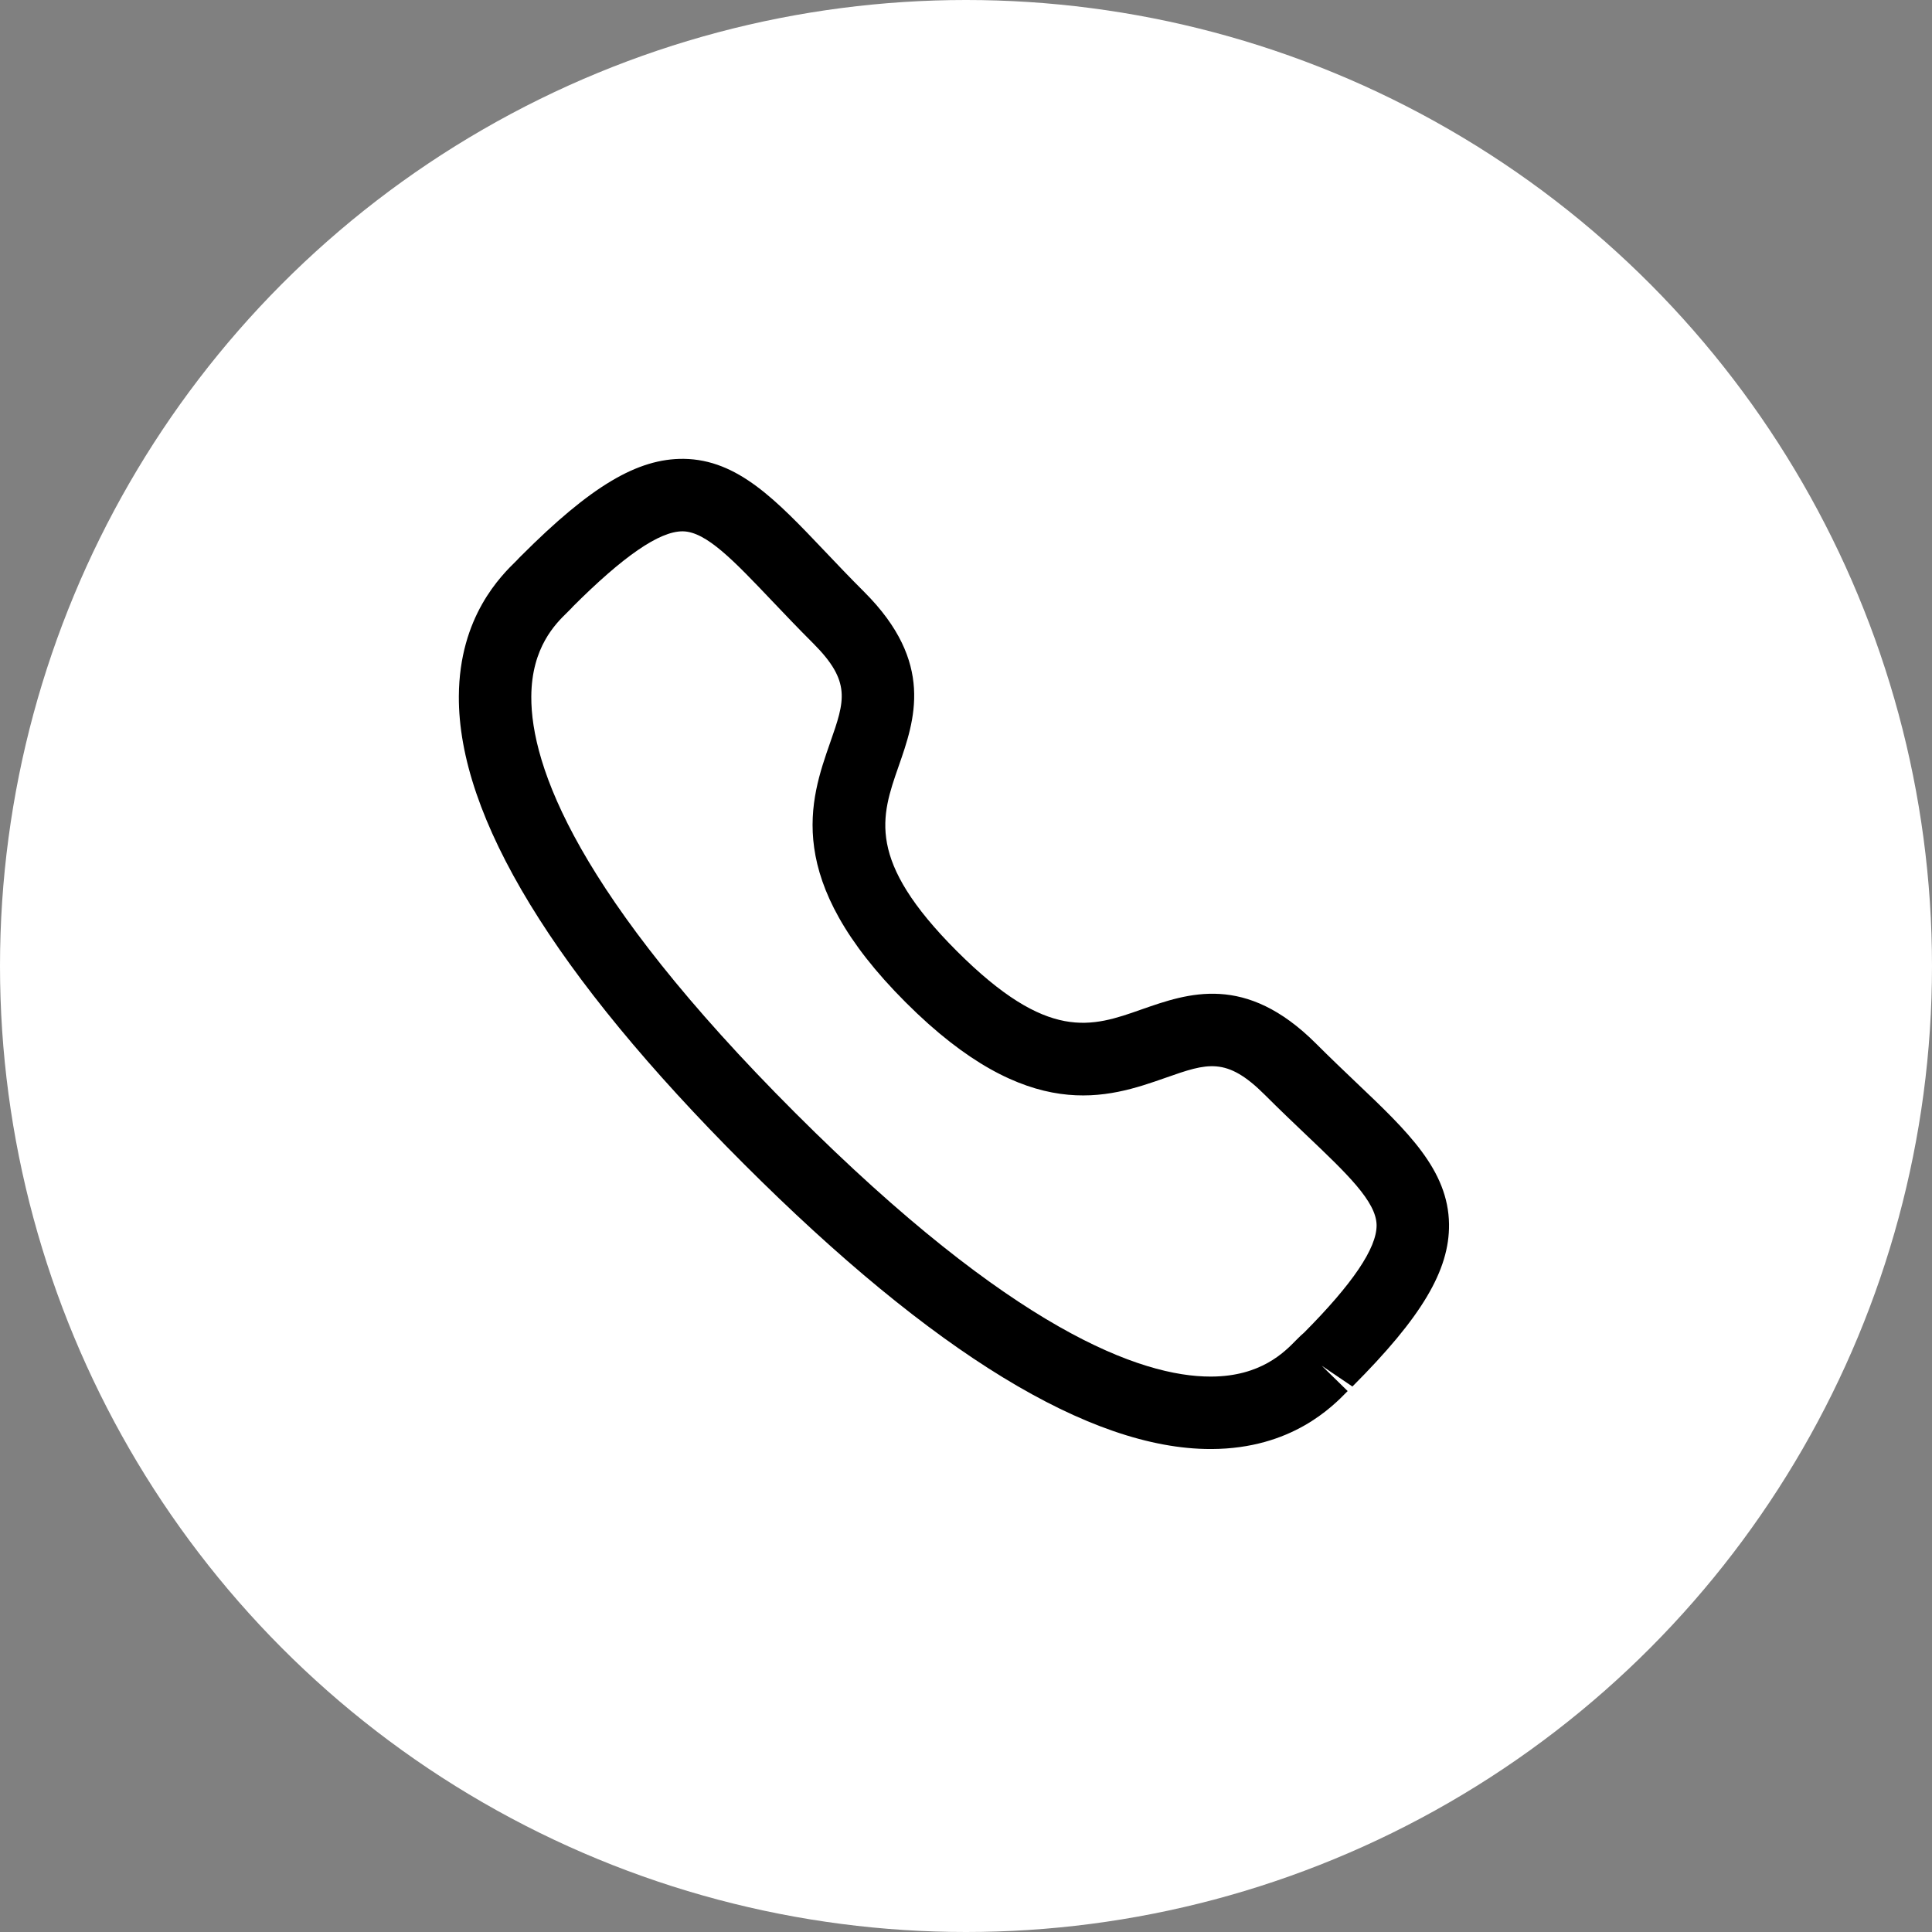 <svg width="80" height="80" viewBox="0 0 80 80" fill="none" xmlns="http://www.w3.org/2000/svg">
<rect x="0" y="0" width="80" height="80" fill="#808080" stroke="none"/>
<g id="Iconly/Light-Outline/Call">
<g id="Call">
<g id="Group 14734">
<circle id="Ellipse 40" cx="40" cy="40" r="40" fill="white"/>
<path id="Fill-1" fill-rule="evenodd" clip-rule="evenodd" d="M23.718 25.123C23.722 25.123 23.622 25.227 23.496 25.351C23.012 25.821 22.01 26.799 22 28.845C21.984 31.707 23.866 37.021 32.928 46.081C41.948 55.097 47.254 57.001 50.122 57.001H50.164C52.21 56.991 53.186 55.987 53.658 55.505C53.802 55.357 53.918 55.249 54 55.181C55.992 53.177 57.012 51.685 57.002 50.729C56.988 49.753 55.774 48.599 54.096 47.003C53.562 46.495 52.982 45.943 52.37 45.331C50.784 43.749 49.998 44.019 48.27 44.627C45.88 45.465 42.6 46.605 37.504 41.507C32.4 36.407 33.542 33.131 34.378 30.741C34.982 29.013 35.258 28.225 33.67 26.637C33.048 26.017 32.49 25.429 31.976 24.889C30.39 23.221 29.246 22.015 28.276 22.001H28.26C27.302 22.001 25.814 23.025 23.708 25.131C23.714 25.125 23.718 25.123 23.718 25.123ZM50.124 60.001C45.14 60.001 38.642 56.033 30.808 48.203C22.944 40.341 18.97 33.823 19 28.829C19.018 25.529 20.748 23.839 21.398 23.205C21.432 23.163 21.548 23.049 21.588 23.009C24.456 20.139 26.39 18.979 28.314 19C30.548 19.031 32.138 20.703 34.15 22.821C34.648 23.345 35.188 23.915 35.79 24.515C38.71 27.435 37.878 29.817 37.21 31.729C36.482 33.815 35.852 35.615 39.624 39.387C43.4 43.159 45.2 42.529 47.278 41.795C49.192 41.127 51.568 40.291 54.492 43.211C55.084 43.803 55.646 44.337 56.164 44.831C58.292 46.853 59.972 48.451 60.001 50.691C60.024 52.601 58.864 54.547 56 57.413L54.732 56.553L55.804 57.601C55.17 58.251 53.482 59.983 50.18 60.001H50.124Z" fill="black"/>
</g>
</g>
</g>
</svg>
